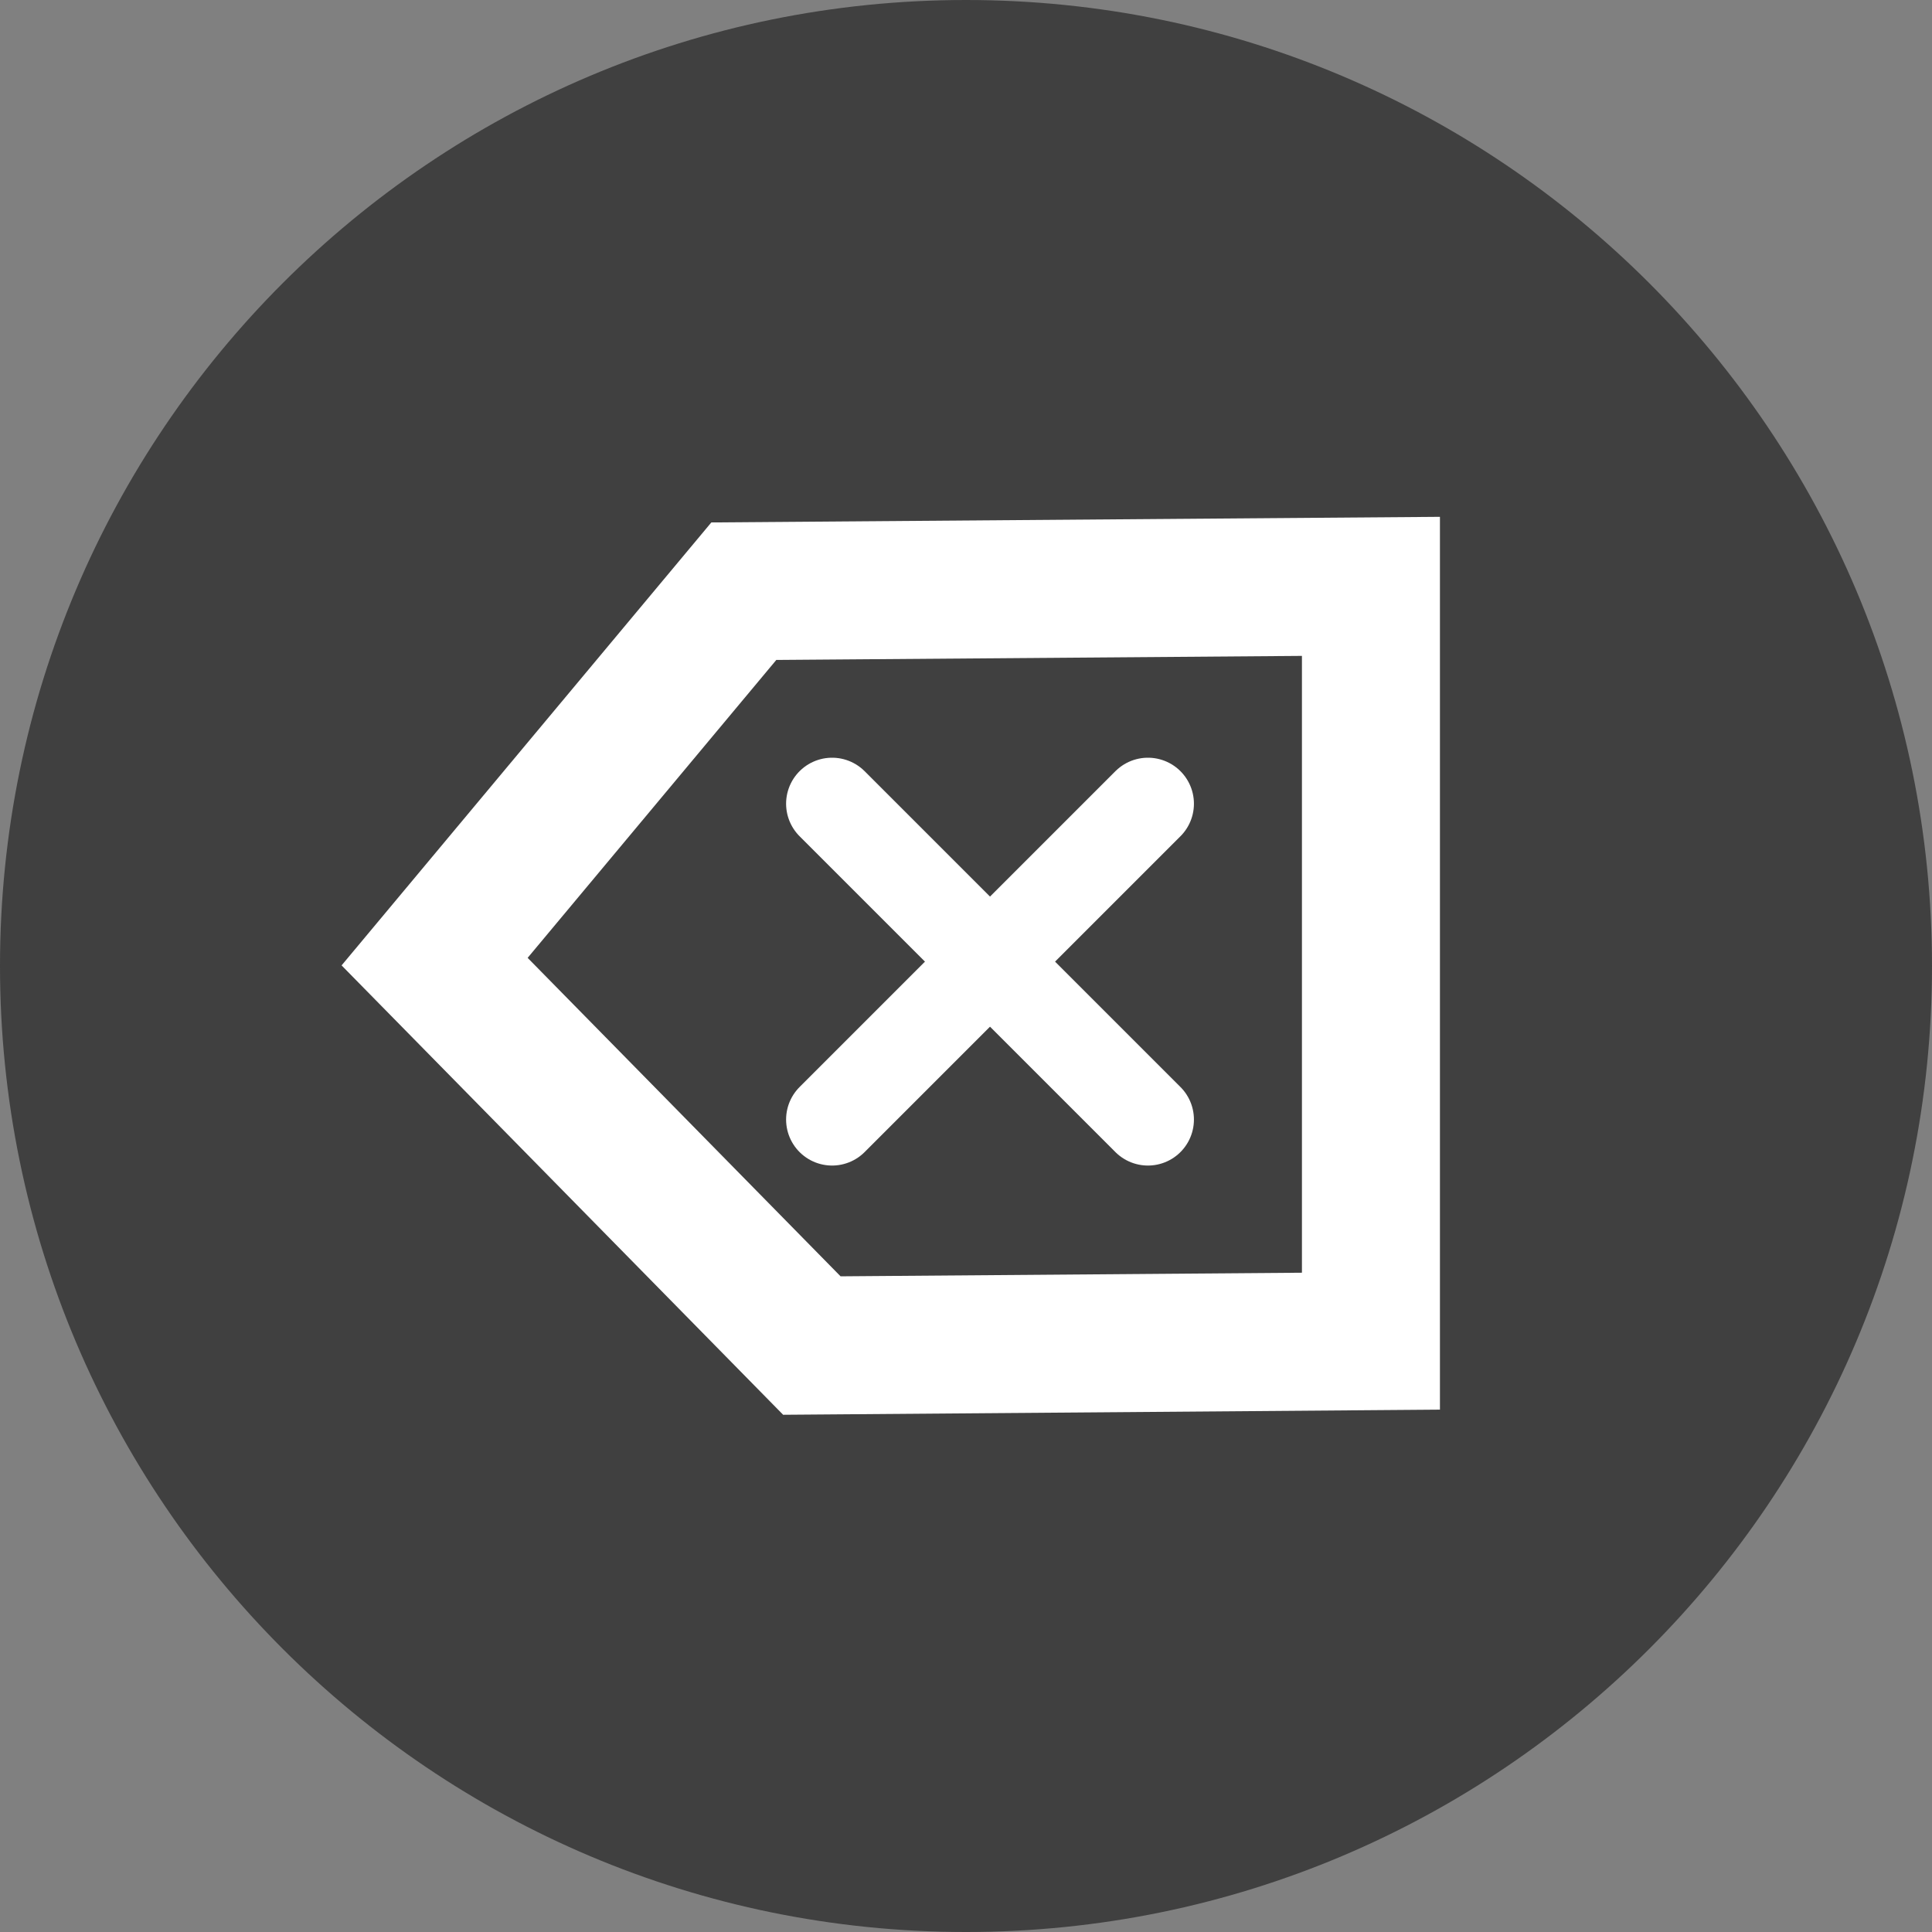 <svg version="1.1" xmlns="http://www.w3.org/2000/svg" xmlns:xlink="http://www.w3.org/1999/xlink" width="42" height="42" viewBox="0,0,42,42"><rect x="0" y="0" width="42" height="42" fill="#808080" stroke="none"/><g transform="translate(-219,-114)"><g data-paper-data="{&quot;isPaintingLayer&quot;:true}" fill-rule="nonzero" stroke-linejoin="miter" stroke-miterlimit="10" stroke-dasharray="" stroke-dashoffset="0" style="mix-blend-mode: normal"><path d="M219,135c0,-11.598 9.402,-21 21,-21c11.598,0 21,9.402 21,21c0,11.598 -9.402,21 -21,21c-11.598,0 -21,-9.402 -21,-21z" fill="#404040" stroke="none" stroke-width="0" stroke-linecap="butt"/><g fill="none" stroke="#ffffff"><g stroke-width="2" stroke-linecap="round"><path d="M237.089,131.472l6.866,6.866"/><path d="M243.955,131.472l-6.866,6.866" data-paper-data="{&quot;index&quot;:null}"/></g><path d="M228.448,134.905v0l6.722,-8.053l13.633,-0.105v16.409l-12.154,0.095z" stroke-width="3" stroke-linecap="butt"/></g></g></g></svg>
